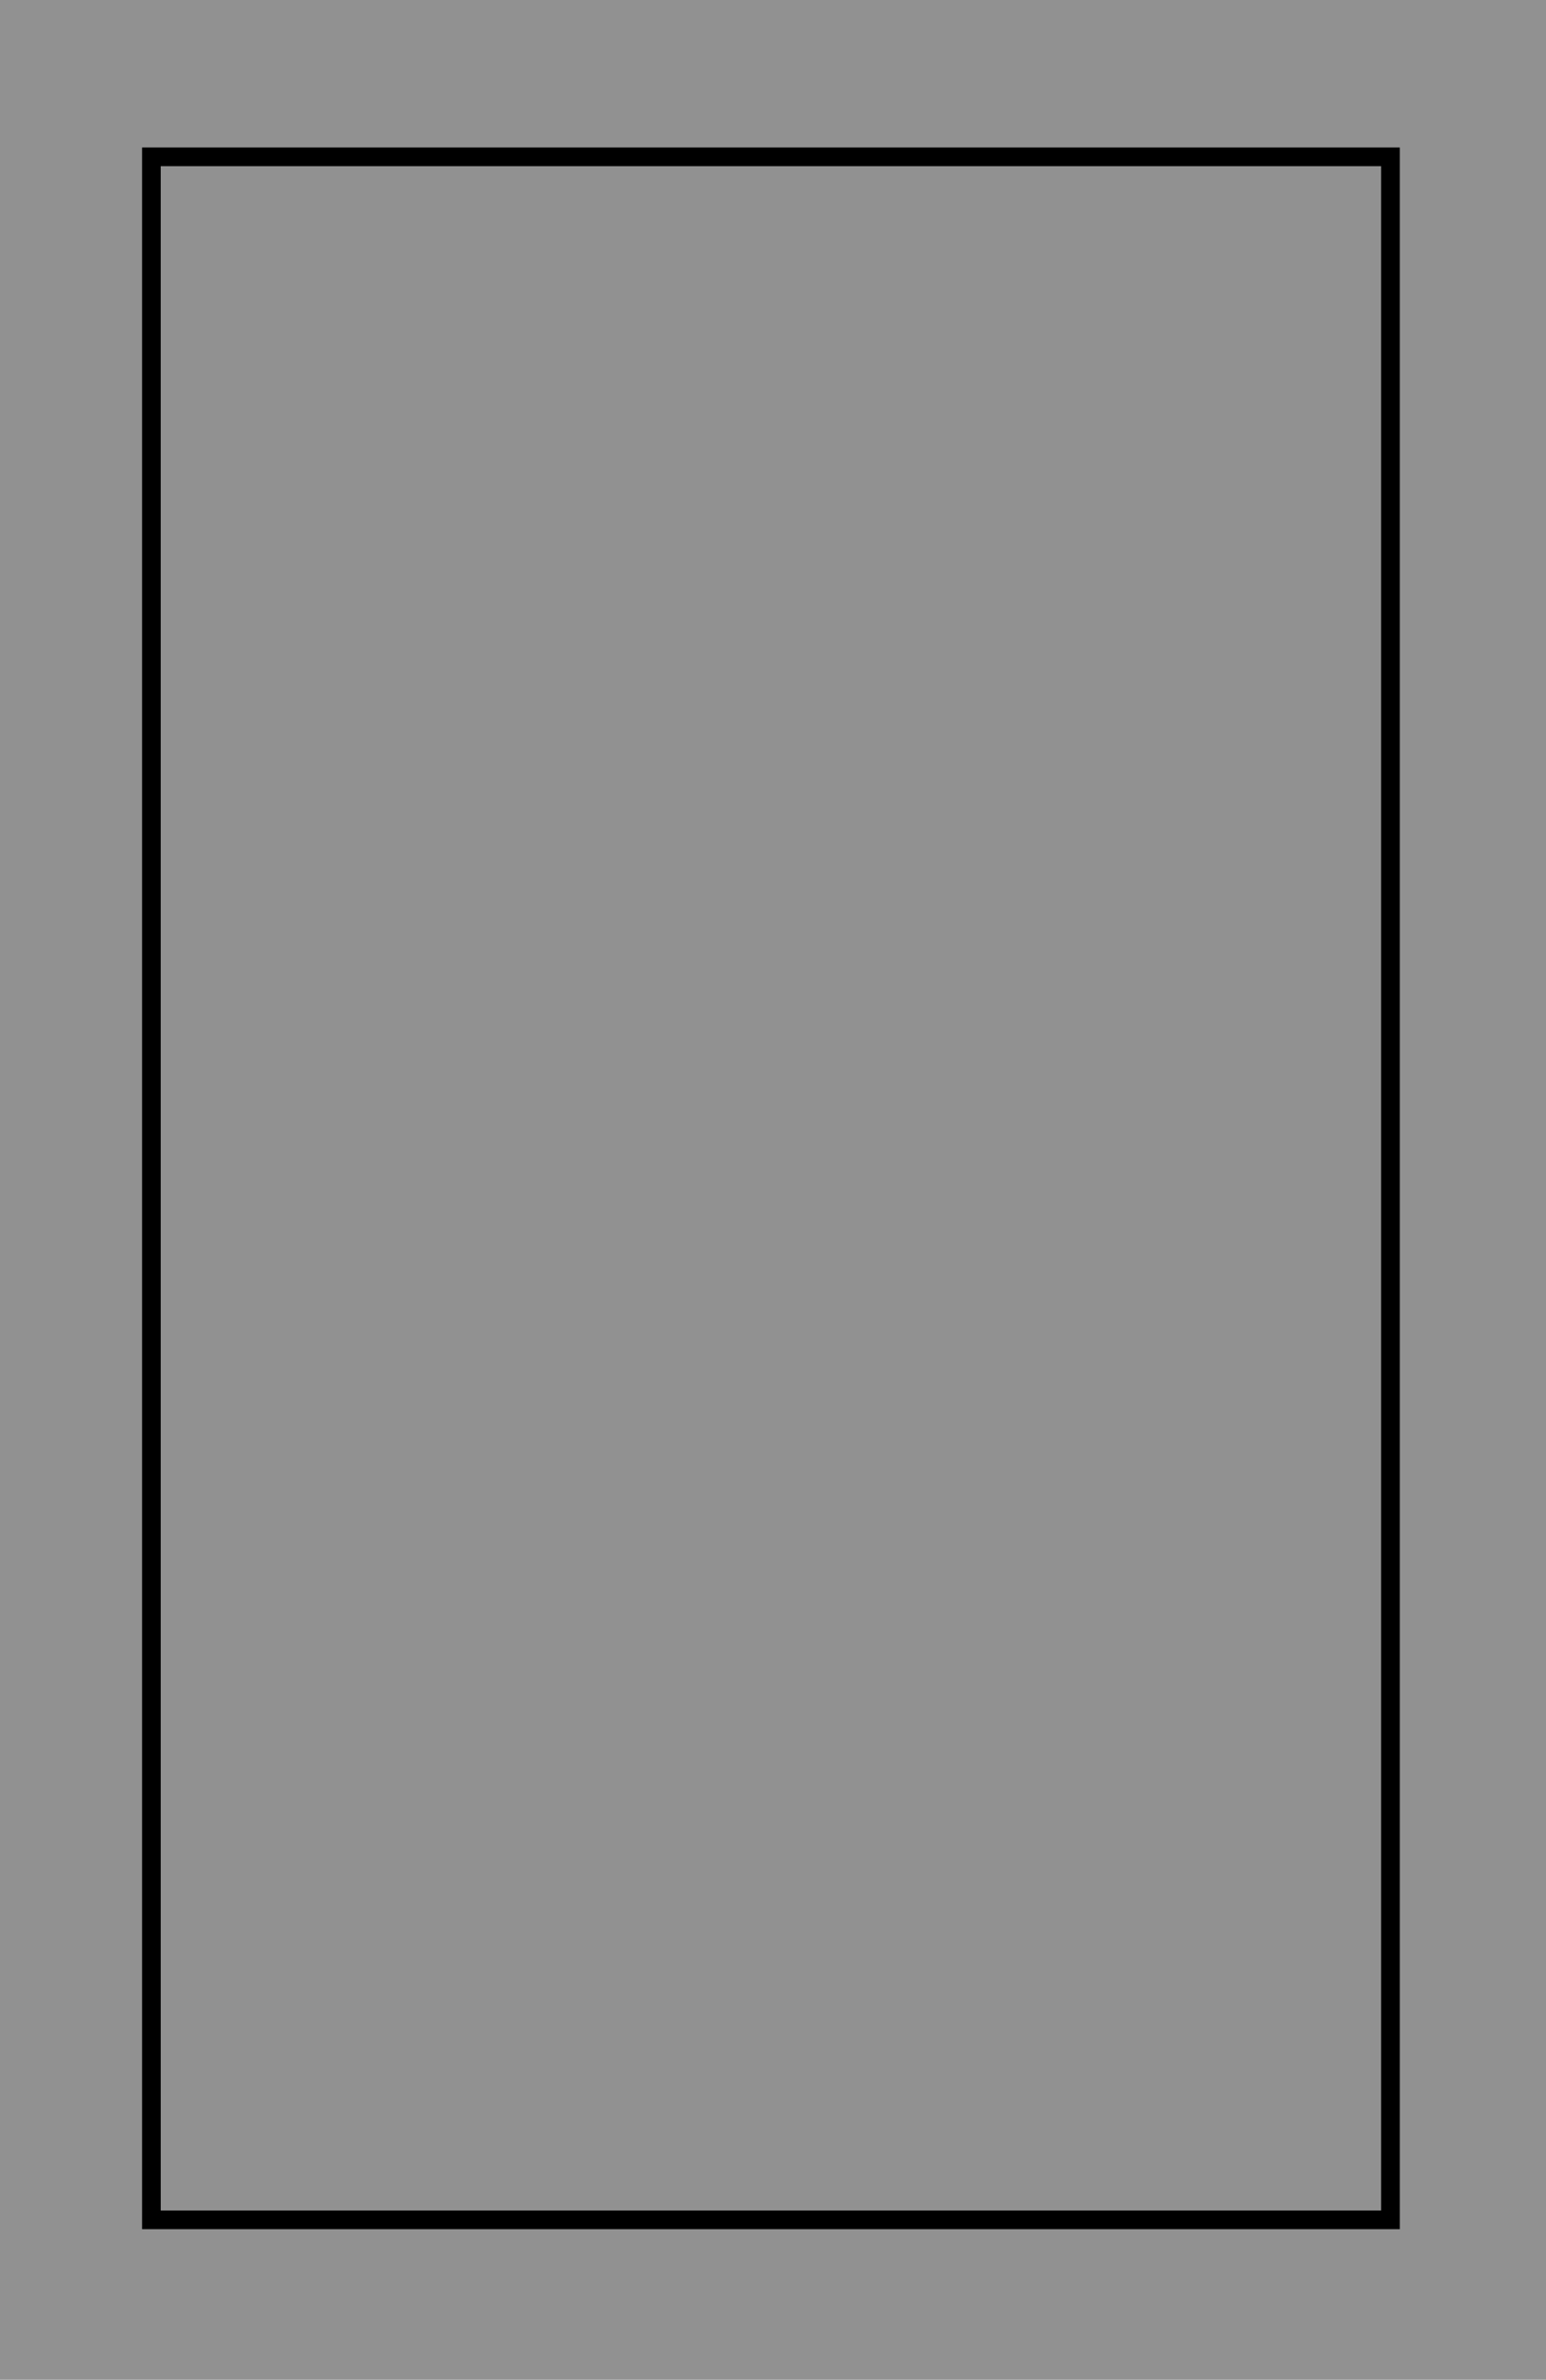 <?xml version="1.0" encoding="UTF-8" standalone="no"?>
<svg
   width="61.711mm"
   height="94.975mm"
   viewBox="0 0 61.711 94.975"
   version="1.1"
   id="svg8"
   inkscape:version="1.2 (1:1.2.1+202207142221+cd75a1ee6d)"
   sodipodi:docname="plantilla_oros.svg"
   inkscape:export-filename="../../../../../../home/user/Desktop/HF48_PNG/D:\Baraja\ESP\SVG\PNG\2A.png"
   inkscape:export-xdpi="180"
   inkscape:export-ydpi="180"
   xmlns:inkscape="http://www.inkscape.org/namespaces/inkscape"
   xmlns:sodipodi="http://sodipodi.sourceforge.net/DTD/sodipodi-0.dtd"
   xmlns="http://www.w3.org/2000/svg"
   xmlns:svg="http://www.w3.org/2000/svg"
   xmlns:rdf="http://www.w3.org/1999/02/22-rdf-syntax-ns#"
   xmlns:cc="http://creativecommons.org/ns#"
   xmlns:dc="http://purl.org/dc/elements/1.1/">
  <rect x="0" y="0" width="61.711" height="94.975" fill="#808080" stroke="none"/>
  <defs
     id="defs2" />
  <sodipodi:namedview
     id="base"
     pagecolor="#ffffff"
     bordercolor="#666666"
     borderopacity="1.0"
     inkscape:pageopacity="0.0"
     inkscape:pageshadow="2"
     inkscape:zoom="2.8610438"
     inkscape:cx="116.56585"
     inkscape:cy="179.47995"
     inkscape:document-units="mm"
     inkscape:current-layer="layer1"
     inkscape:document-rotation="0"
     showgrid="false"
     inkscape:snap-global="false"
     fit-margin-top="0"
     fit-margin-left="0"
     fit-margin-right="0"
     fit-margin-bottom="0"
     inkscape:showpageshadow="false"
     showborder="false"
     inkscape:window-width="1432"
     inkscape:window-height="1229"
     inkscape:window-x="1100"
     inkscape:window-y="690"
     inkscape:window-maximized="0"
     inkscape:pagecheckerboard="0"
     inkscape:deskcolor="#d1d1d1" />
  <g
     inkscape:label="Carta"
     inkscape:groupmode="layer"
     id="layer1"
     transform="translate(-80.656,-60.74)"
     style="opacity:1">
    <rect
       style="opacity:0.139;fill:#ffffff;stroke:none;stroke-width:0.245"
       id="rect1195"
       width="61.711"
       height="94.975"
       x="80.656"
       y="60.74"
       ry="0"
       inkscape:label="FondoNaipe" />
    <rect
       style="display:none;opacity:0.139;fill:#ffffff;fill-opacity:1;stroke:#000000;stroke-width:0.145;stroke-miterlimit:4;stroke-dasharray:none"
       id="rect863"
       width="61.711"
       height="94.975"
       x="80.656"
       y="60.74"
       ry="4.51"
       inkscape:label="BordeNaipe" />
    <rect
       style="display:inline;opacity:1;fill:none;stroke:#000000;stroke-width:0.745;stroke-miterlimit:4;stroke-dasharray:none"
       id="rect861"
       width="49.46"
       height="82.335"
       x="86.699"
       y="66.999"
       inkscape:label="MarcoOros" />
  </g>
</svg>
